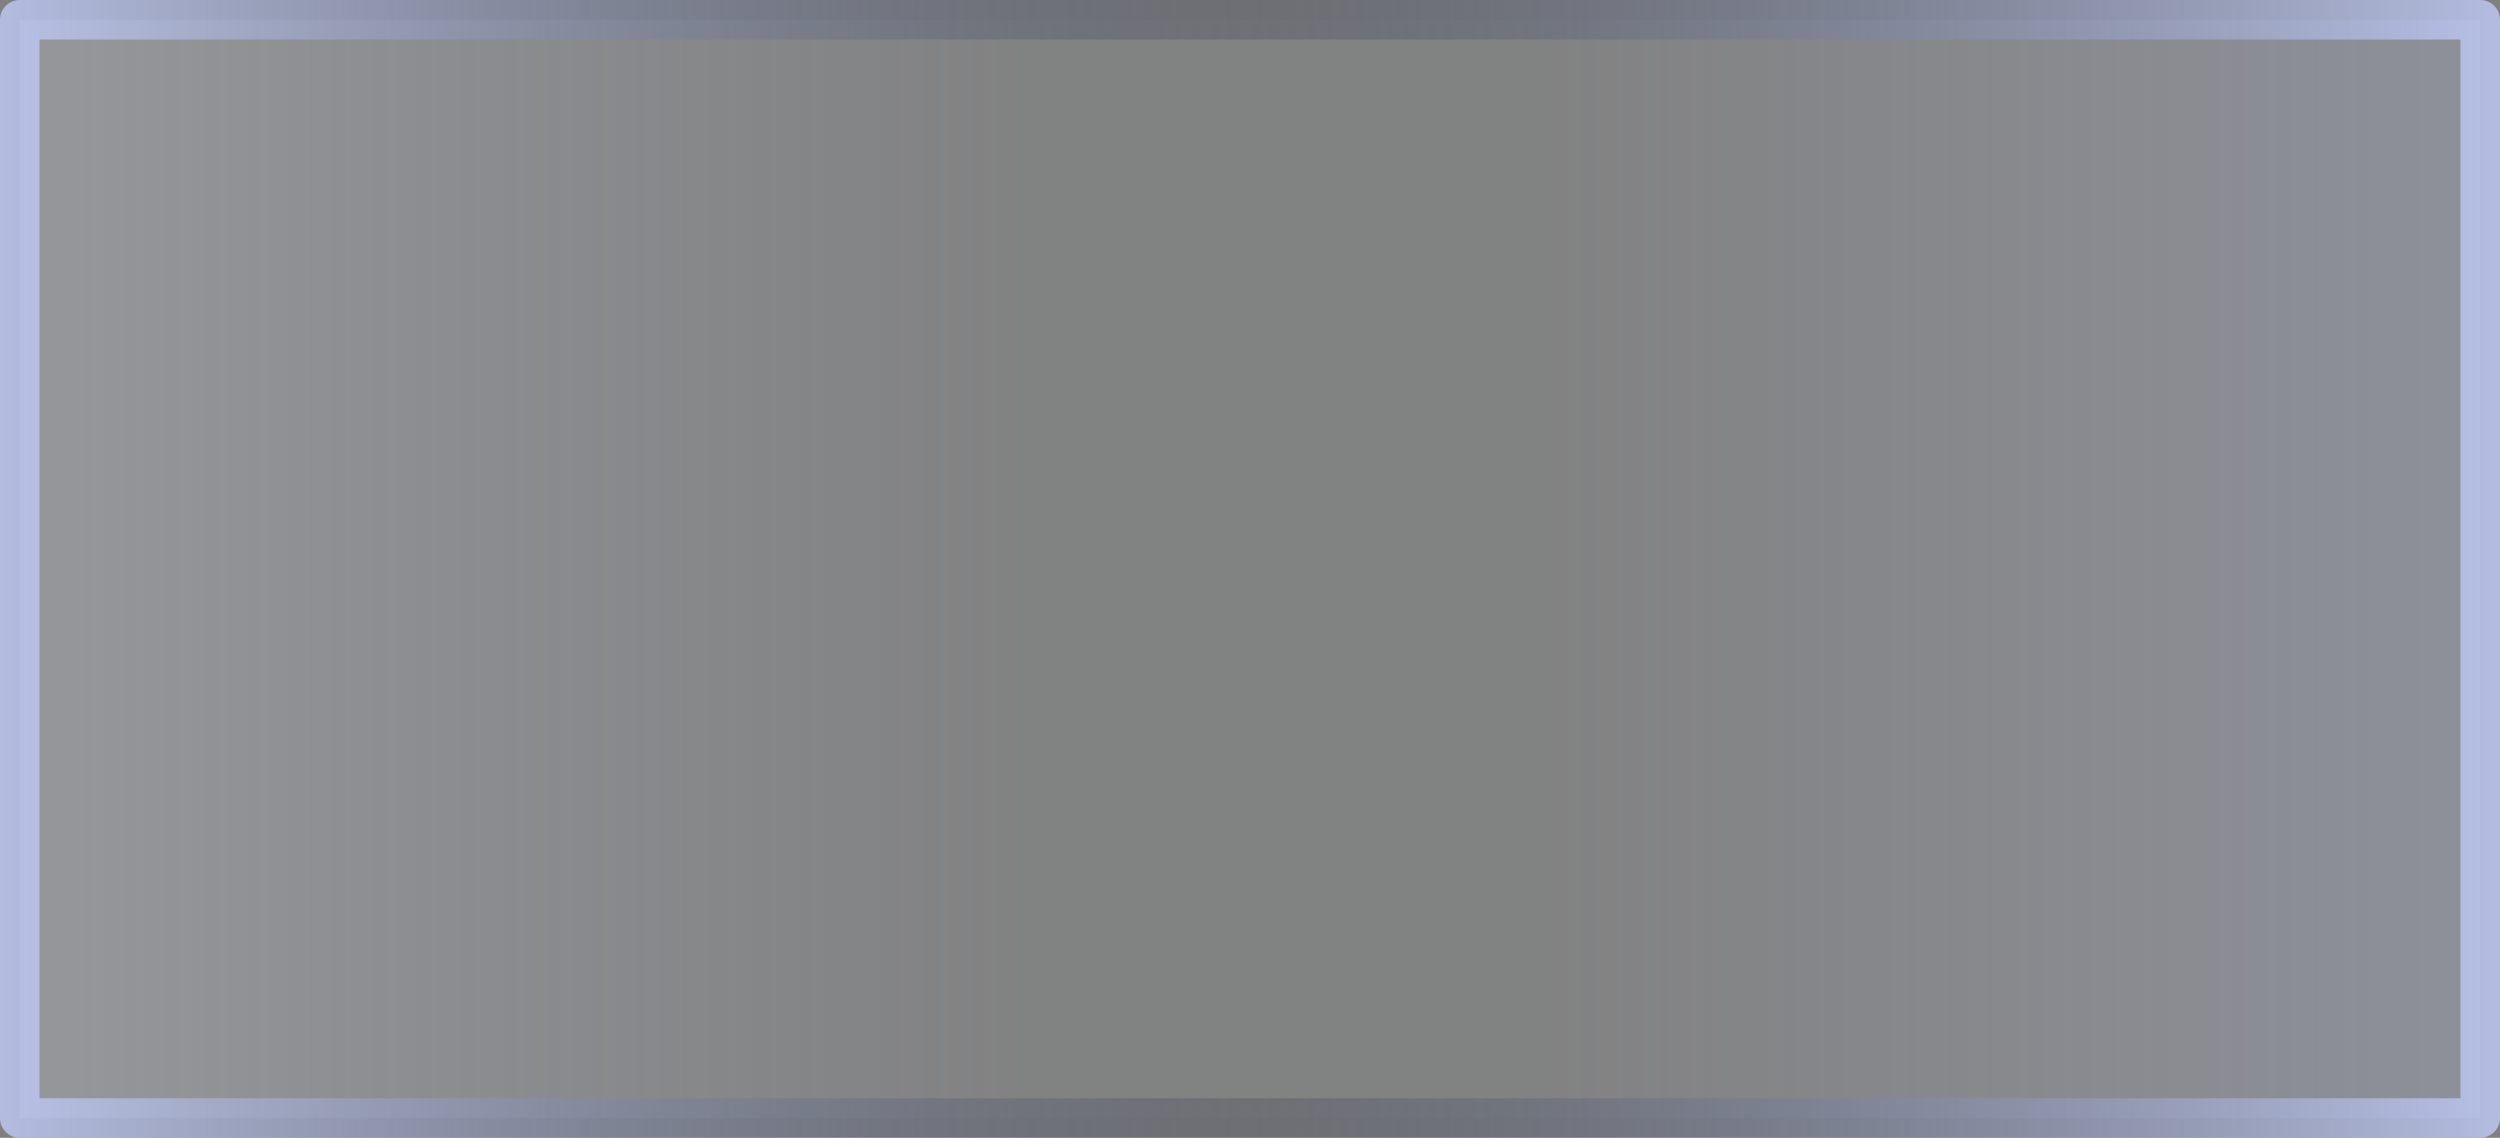 <?xml version="1.0" encoding="UTF-8" standalone="no"?>
<svg xmlns:xlink="http://www.w3.org/1999/xlink" height="57.55px" width="126.45px" xmlns="http://www.w3.org/2000/svg">
  <rect width="100%" height="100%" fill="#808080" stroke="none"/>
  <g transform="matrix(1.0, 0.0, 0.0, 1.0, 1.0, 28.75)">
    <path d="M0.0 -27.75 L124.45 -27.75 124.45 27.8 0.0 27.8 0.0 -27.75" fill="url(#gradient0)" fill-rule="evenodd" stroke="none"/>
    <path d="M0.0 -27.75 L124.45 -27.75 124.45 27.8 0.0 27.8 0.0 -27.75 Z" fill="none" stroke="url(#gradient1)" stroke-linecap="round" stroke-linejoin="round" stroke-width="2.0"/>
  </g>
  <defs>
    <linearGradient gradientTransform="matrix(0.073, 0.0, 0.0, 0.034, 62.95, 0.0)" gradientUnits="userSpaceOnUse" id="gradient0" spreadMethod="pad" x1="-819.2" x2="819.2">
      <stop offset="0.0" stop-color="#e5eeff" stop-opacity="0.2"/>
      <stop offset="0.396" stop-color="#c7d1ec" stop-opacity="0.027"/>
      <stop offset="0.62" stop-color="#c7d1ec" stop-opacity="0.027"/>
      <stop offset="1.0" stop-color="#c4d0ff" stop-opacity="0.2"/>
    </linearGradient>
    <linearGradient gradientTransform="matrix(0.077, 0.0, 0.0, 0.035, 62.2, 0.0)" gradientUnits="userSpaceOnUse" id="gradient1" spreadMethod="pad" x1="-819.2" x2="819.2">
      <stop offset="0.0" stop-color="#c4d0ff" stop-opacity="0.749"/>
      <stop offset="0.498" stop-color="#343b4f" stop-opacity="0.247"/>
      <stop offset="1.0" stop-color="#c4d0ff" stop-opacity="0.749"/>
    </linearGradient>
  </defs>
</svg>
